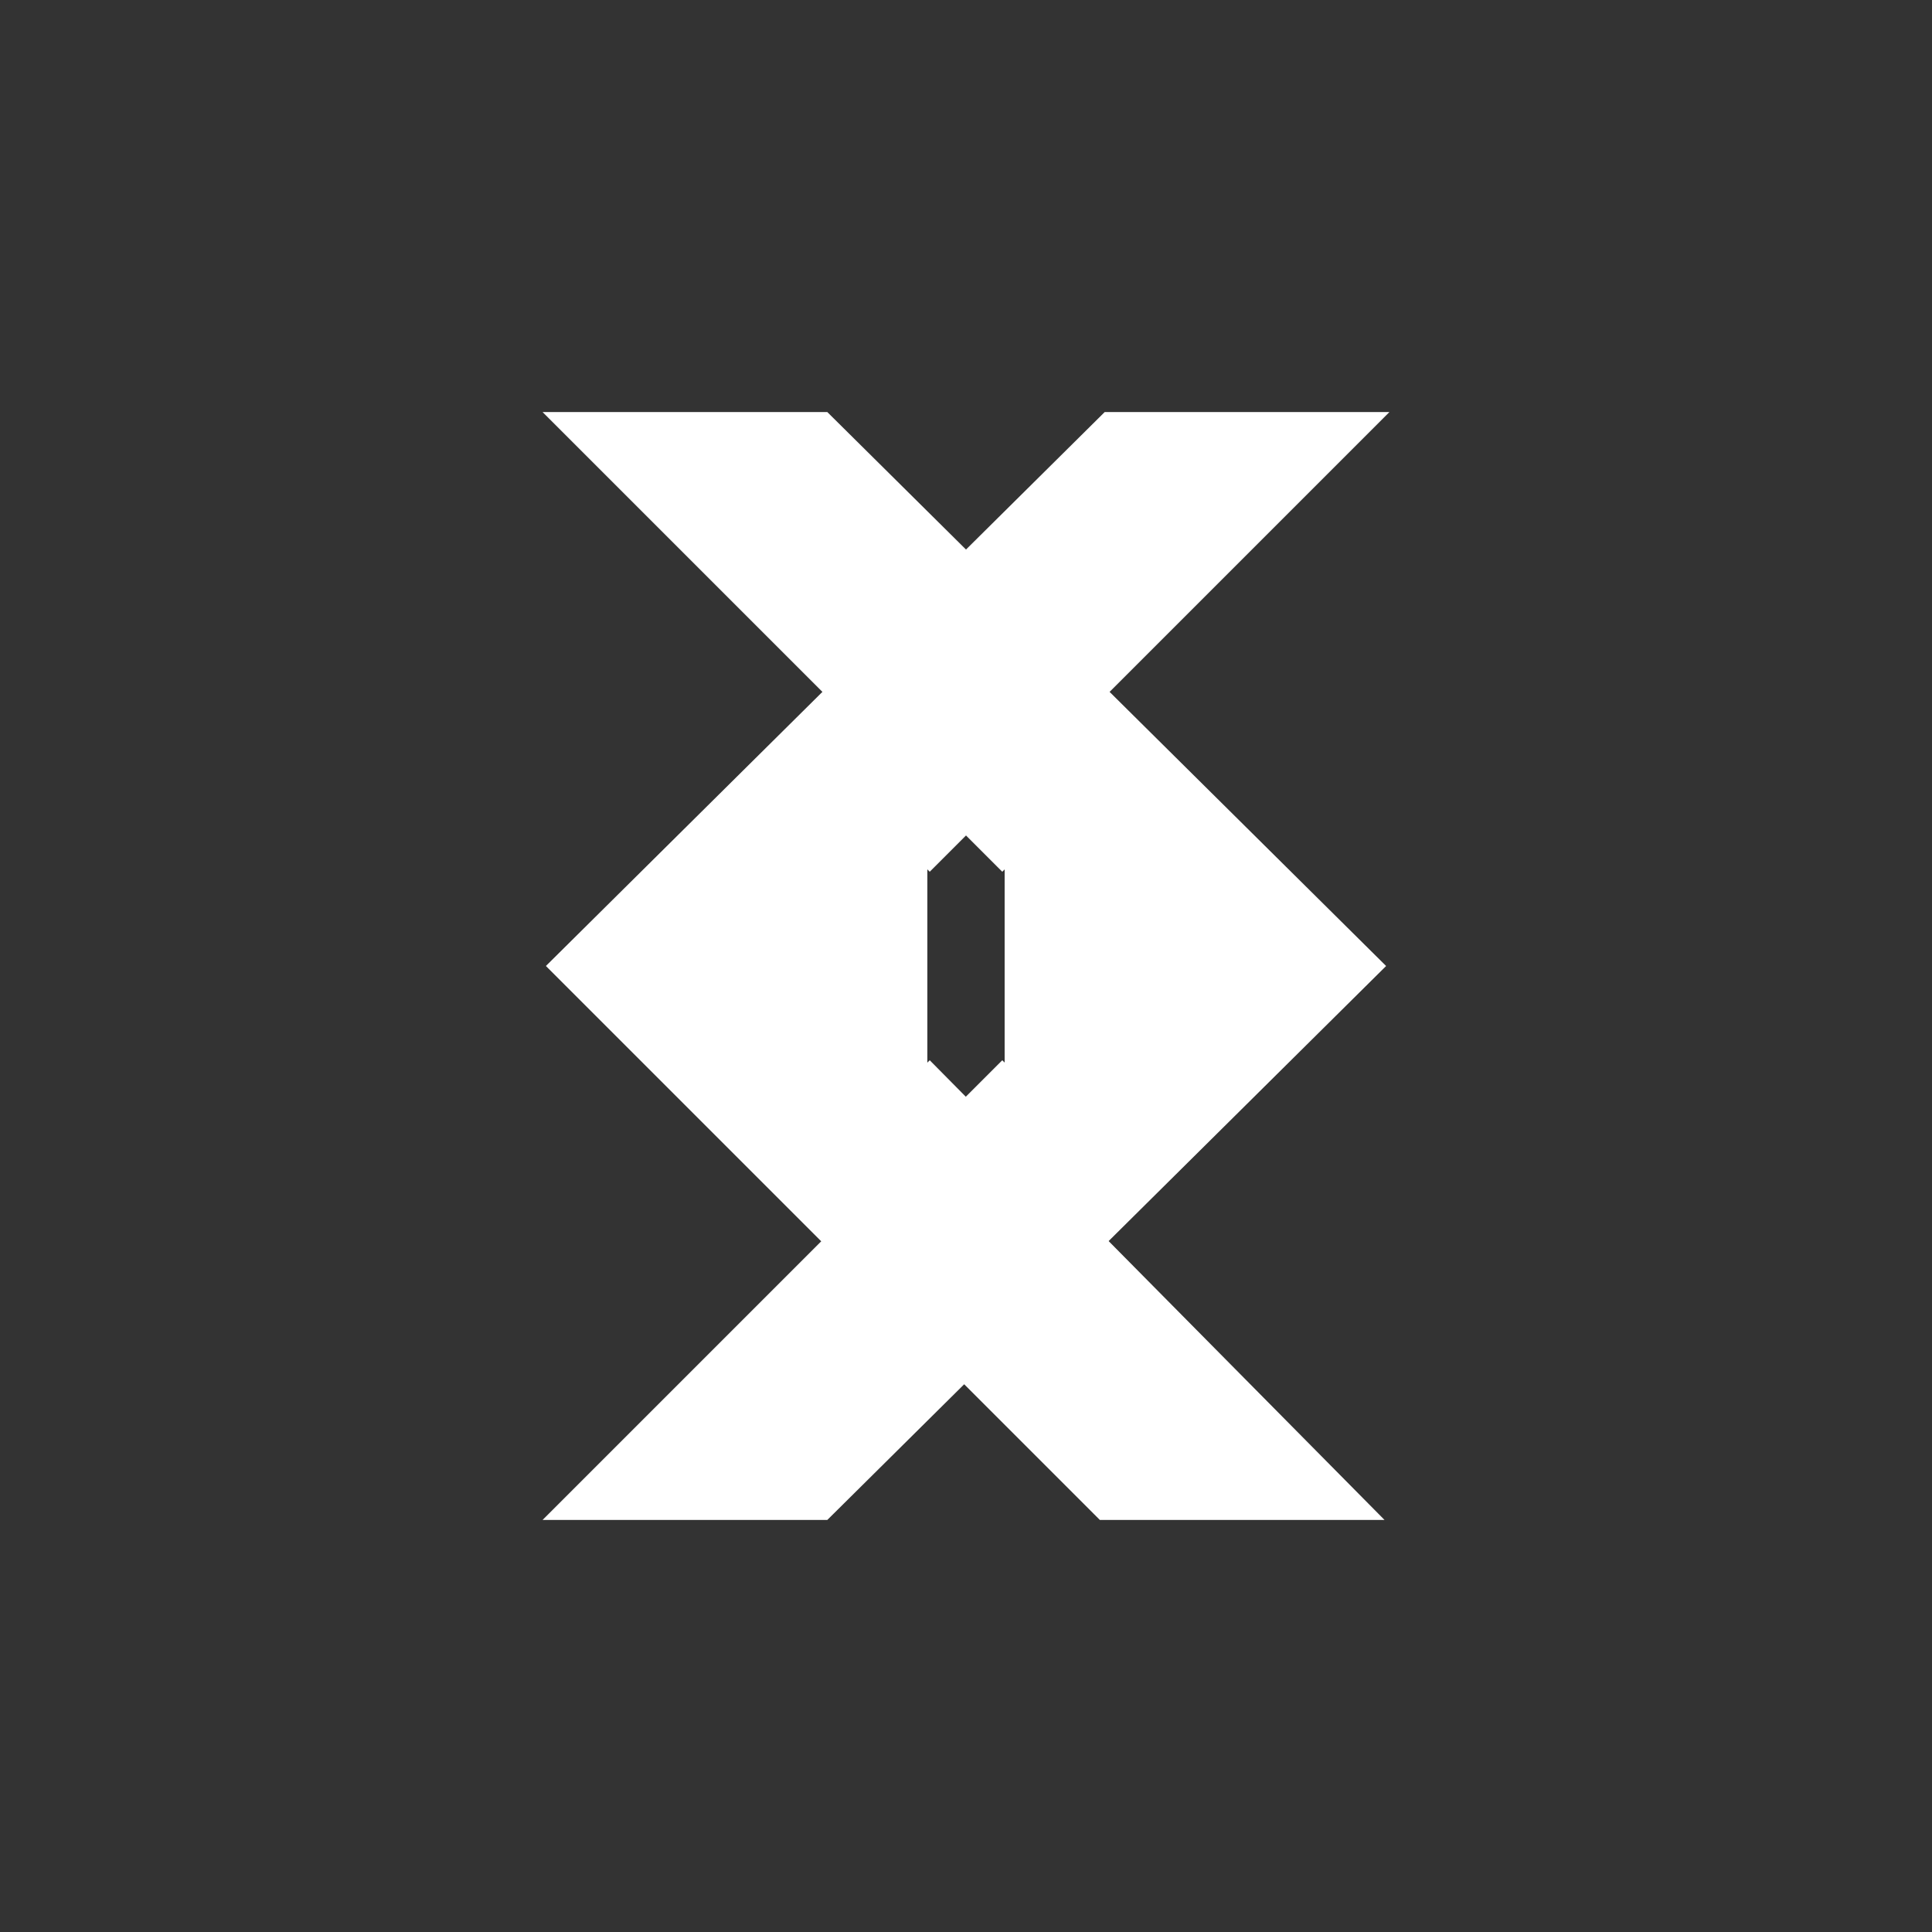 <?xml version="1.0" encoding="utf-8"?>
<!-- Generator: Adobe Illustrator 23.0.0, SVG Export Plug-In . SVG Version: 6.00 Build 0)  -->
<svg version="1.1" id="Layer_1" xmlns="http://www.w3.org/2000/svg" xmlns:xlink="http://www.w3.org/1999/xlink" x="0px" y="0px"
	 viewBox="0 0 40 40" style="enable-background:new 0 0 40 40;" xml:space="preserve">
<rect x="0" y="0" width="40" height="40" fill="#333333" stroke="none"/>
<style type="text/css">
	.st0{fill:#FFFFFF;stroke:#FFFFFF;stroke-width:0.138;}
</style>
<path class="st0" d="M20.8,22l-9.4,9.4l5.7,0L28.6,20L17.1,8.6l-5.7,0l9.4,9.4"/>
<path class="st0" d="M19.2,18l9.4-9.4l-5.7,0L11.4,20l11.4,11.4l5.7,0L19.2,22"/>
</svg>
